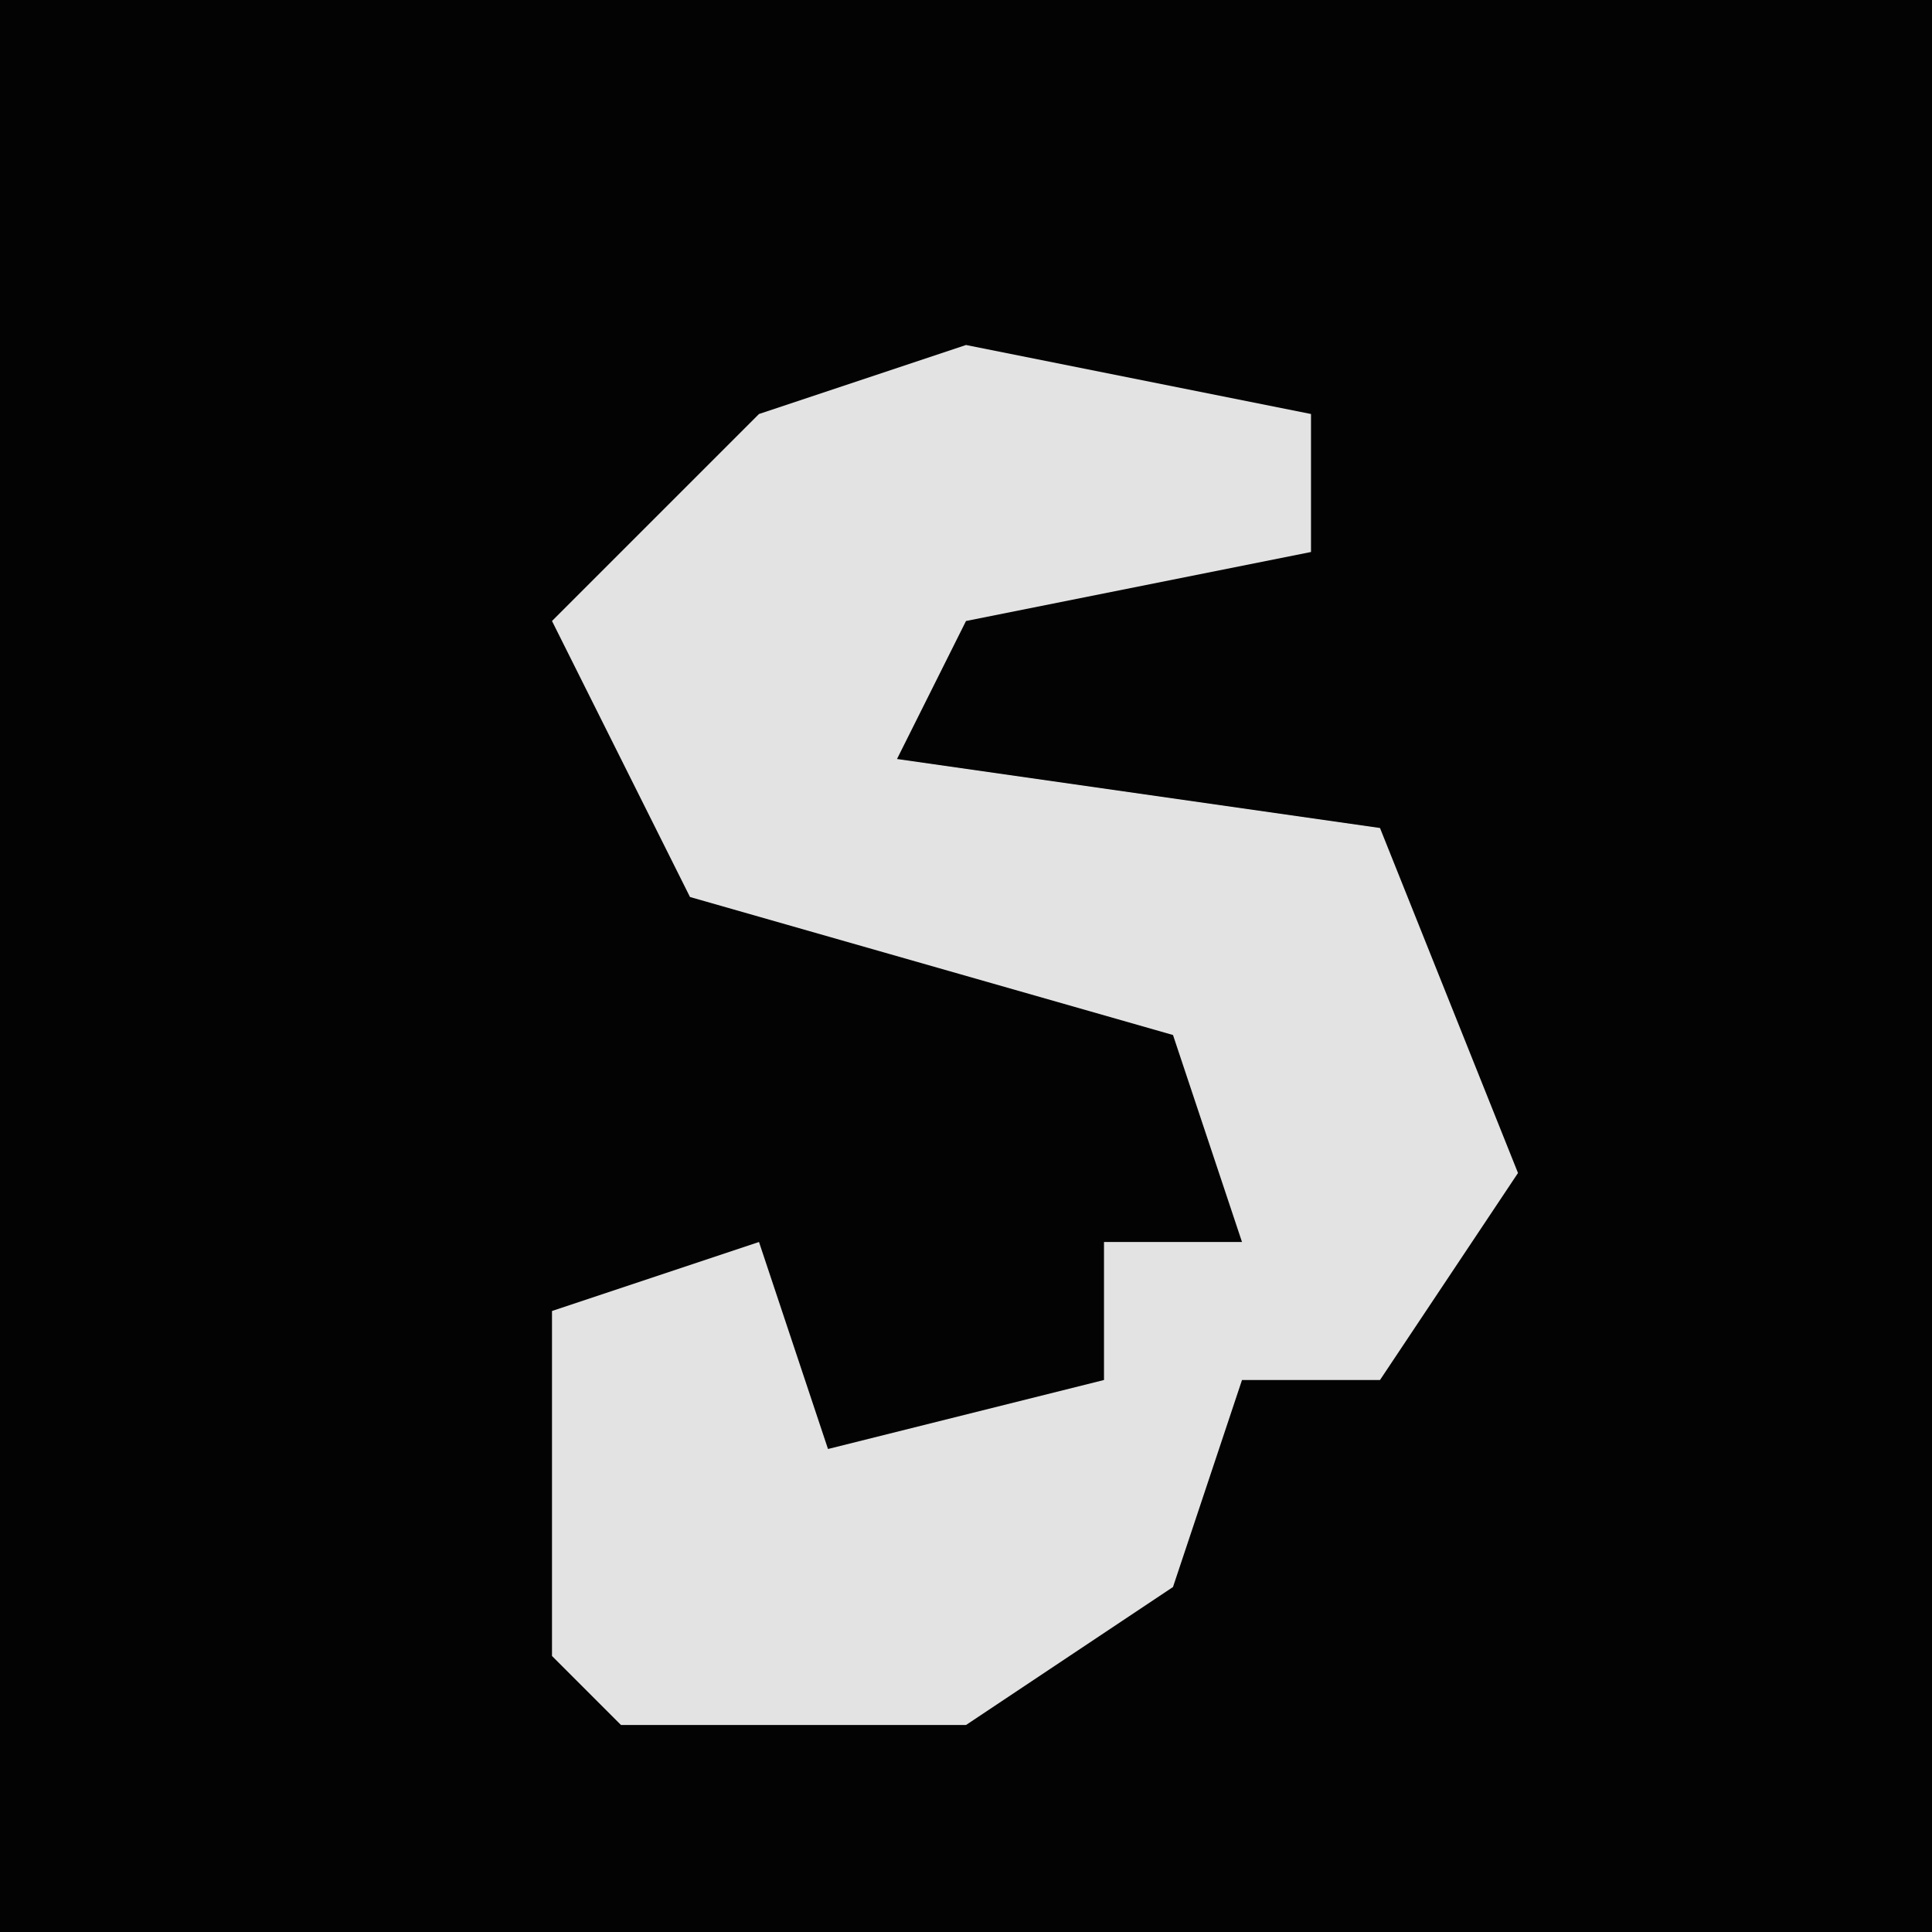 <?xml version="1.0" encoding="UTF-8"?>
<svg version="1.1" xmlns="http://www.w3.org/2000/svg" width="28" height="28">
<path d="M0,0 L28,0 L28,28 L0,28 Z " fill="#030303" transform="translate(0,0)"/>
<path d="M0,0 L5,1 L5,3 L0,4 L-1,6 L6,7 L8,12 L6,15 L4,15 L3,18 L0,20 L-5,20 L-6,19 L-6,14 L-3,13 L-2,16 L2,15 L2,13 L4,13 L3,10 L-4,8 L-6,4 L-3,1 Z " fill="#E3E3E3" transform="translate(14,5)"/>
</svg>
